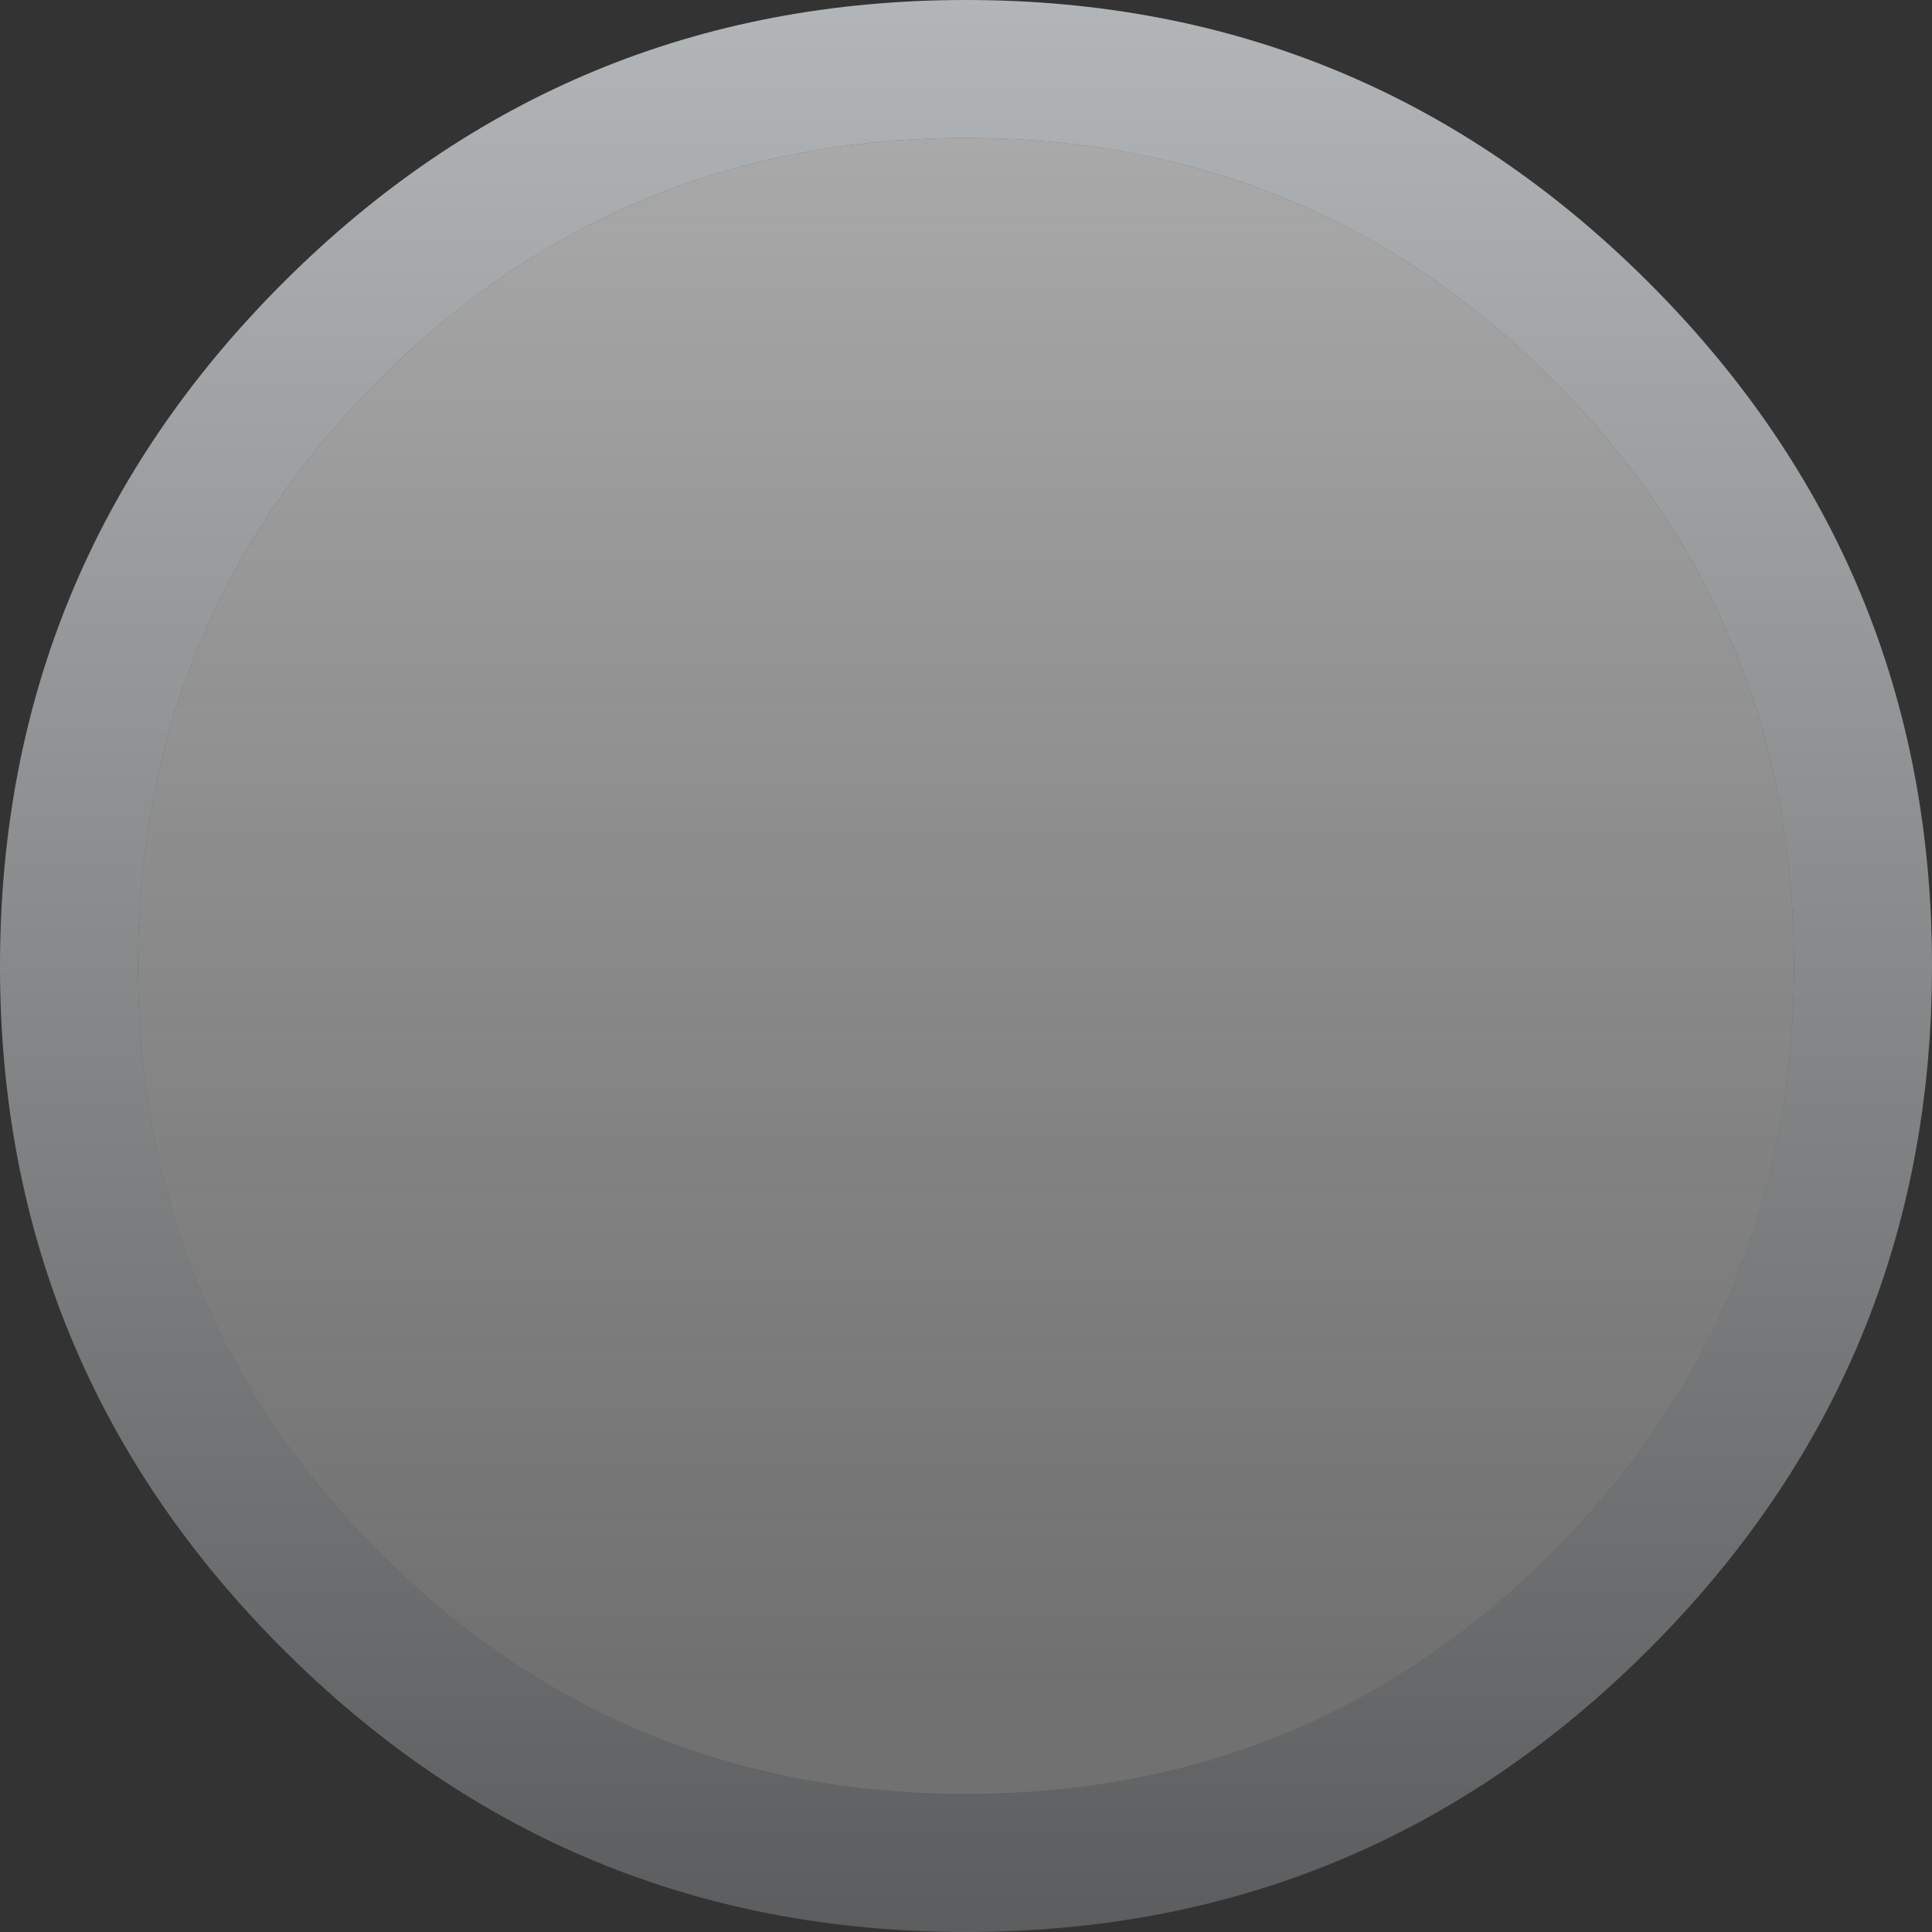 <?xml version="1.0"?>
<!DOCTYPE svg PUBLIC "-//W3C//DTD SVG 1.1//EN" "http://www.w3.org/Graphics/SVG/1.1/DTD/svg11.dtd">
<svg version='1.1' width='14px' height='14px' xmlns='http://www.w3.org/2000/svg' xmlns:xlink='http://www.w3.org/1999/xlink'>
	<rect width="100%" height="100%" fill="#333333" stroke="none"/>
	<defs>
		<linearGradient id="grad0" gradientUnits="userSpaceOnUse" x1="7.5" y1="13.975" x2="7.5" y2="-0.675">
		<stop offset="0%" stop-color="#5B5D5E"/>
		<stop offset="100%" stop-color="#B7BABC"/>
		</linearGradient>
		<linearGradient id="grad1" gradientUnits="userSpaceOnUse" x1="5.95" y1="12.287" x2="5.95" y2="0.312">
		<stop offset="0%" stop-color="#CCCCCC" stop-opacity="0.4"/>
		<stop offset="100%" stop-color="#FFFFFF" stop-opacity="0.6"/>
		</linearGradient>
	</defs>
		<path d="M 11.25 11.25 Q 13 9.5 13 7 Q 13 4.5 11.25 2.75 Q 9.5 1 7 1 Q 4.5 1 2.75 2.75 Q 1 4.5 1 7 Q 1 9.5 2.75 11.25 Q 4.5 13 7 13 Q 9.5 13 11.25 11.25 Z M 11.95 2.05 Q 14 4.1 14 7 Q 14 9.9 11.95 11.95 Q 9.9 14 7 14 Q 4.1 14 2.05 11.95 Q 0 9.9 0 7 Q 0 4.1 2.05 2.05 Q 4.1 0 7 0 Q 9.9 0 11.95 2.05 Z" fill="url(#grad0)"/>
		<path d="M 11.25 11.25 Q 9.5 13 7 13 Q 4.5 13 2.75 11.25 Q 1 9.5 1 7 Q 1 4.5 2.75 2.75 Q 4.5 1 7 1 Q 9.5 1 11.25 2.75 Q 13 4.5 13 7 Q 13 9.5 11.25 11.25 Z" fill="url(#grad1)"/>
</svg>
